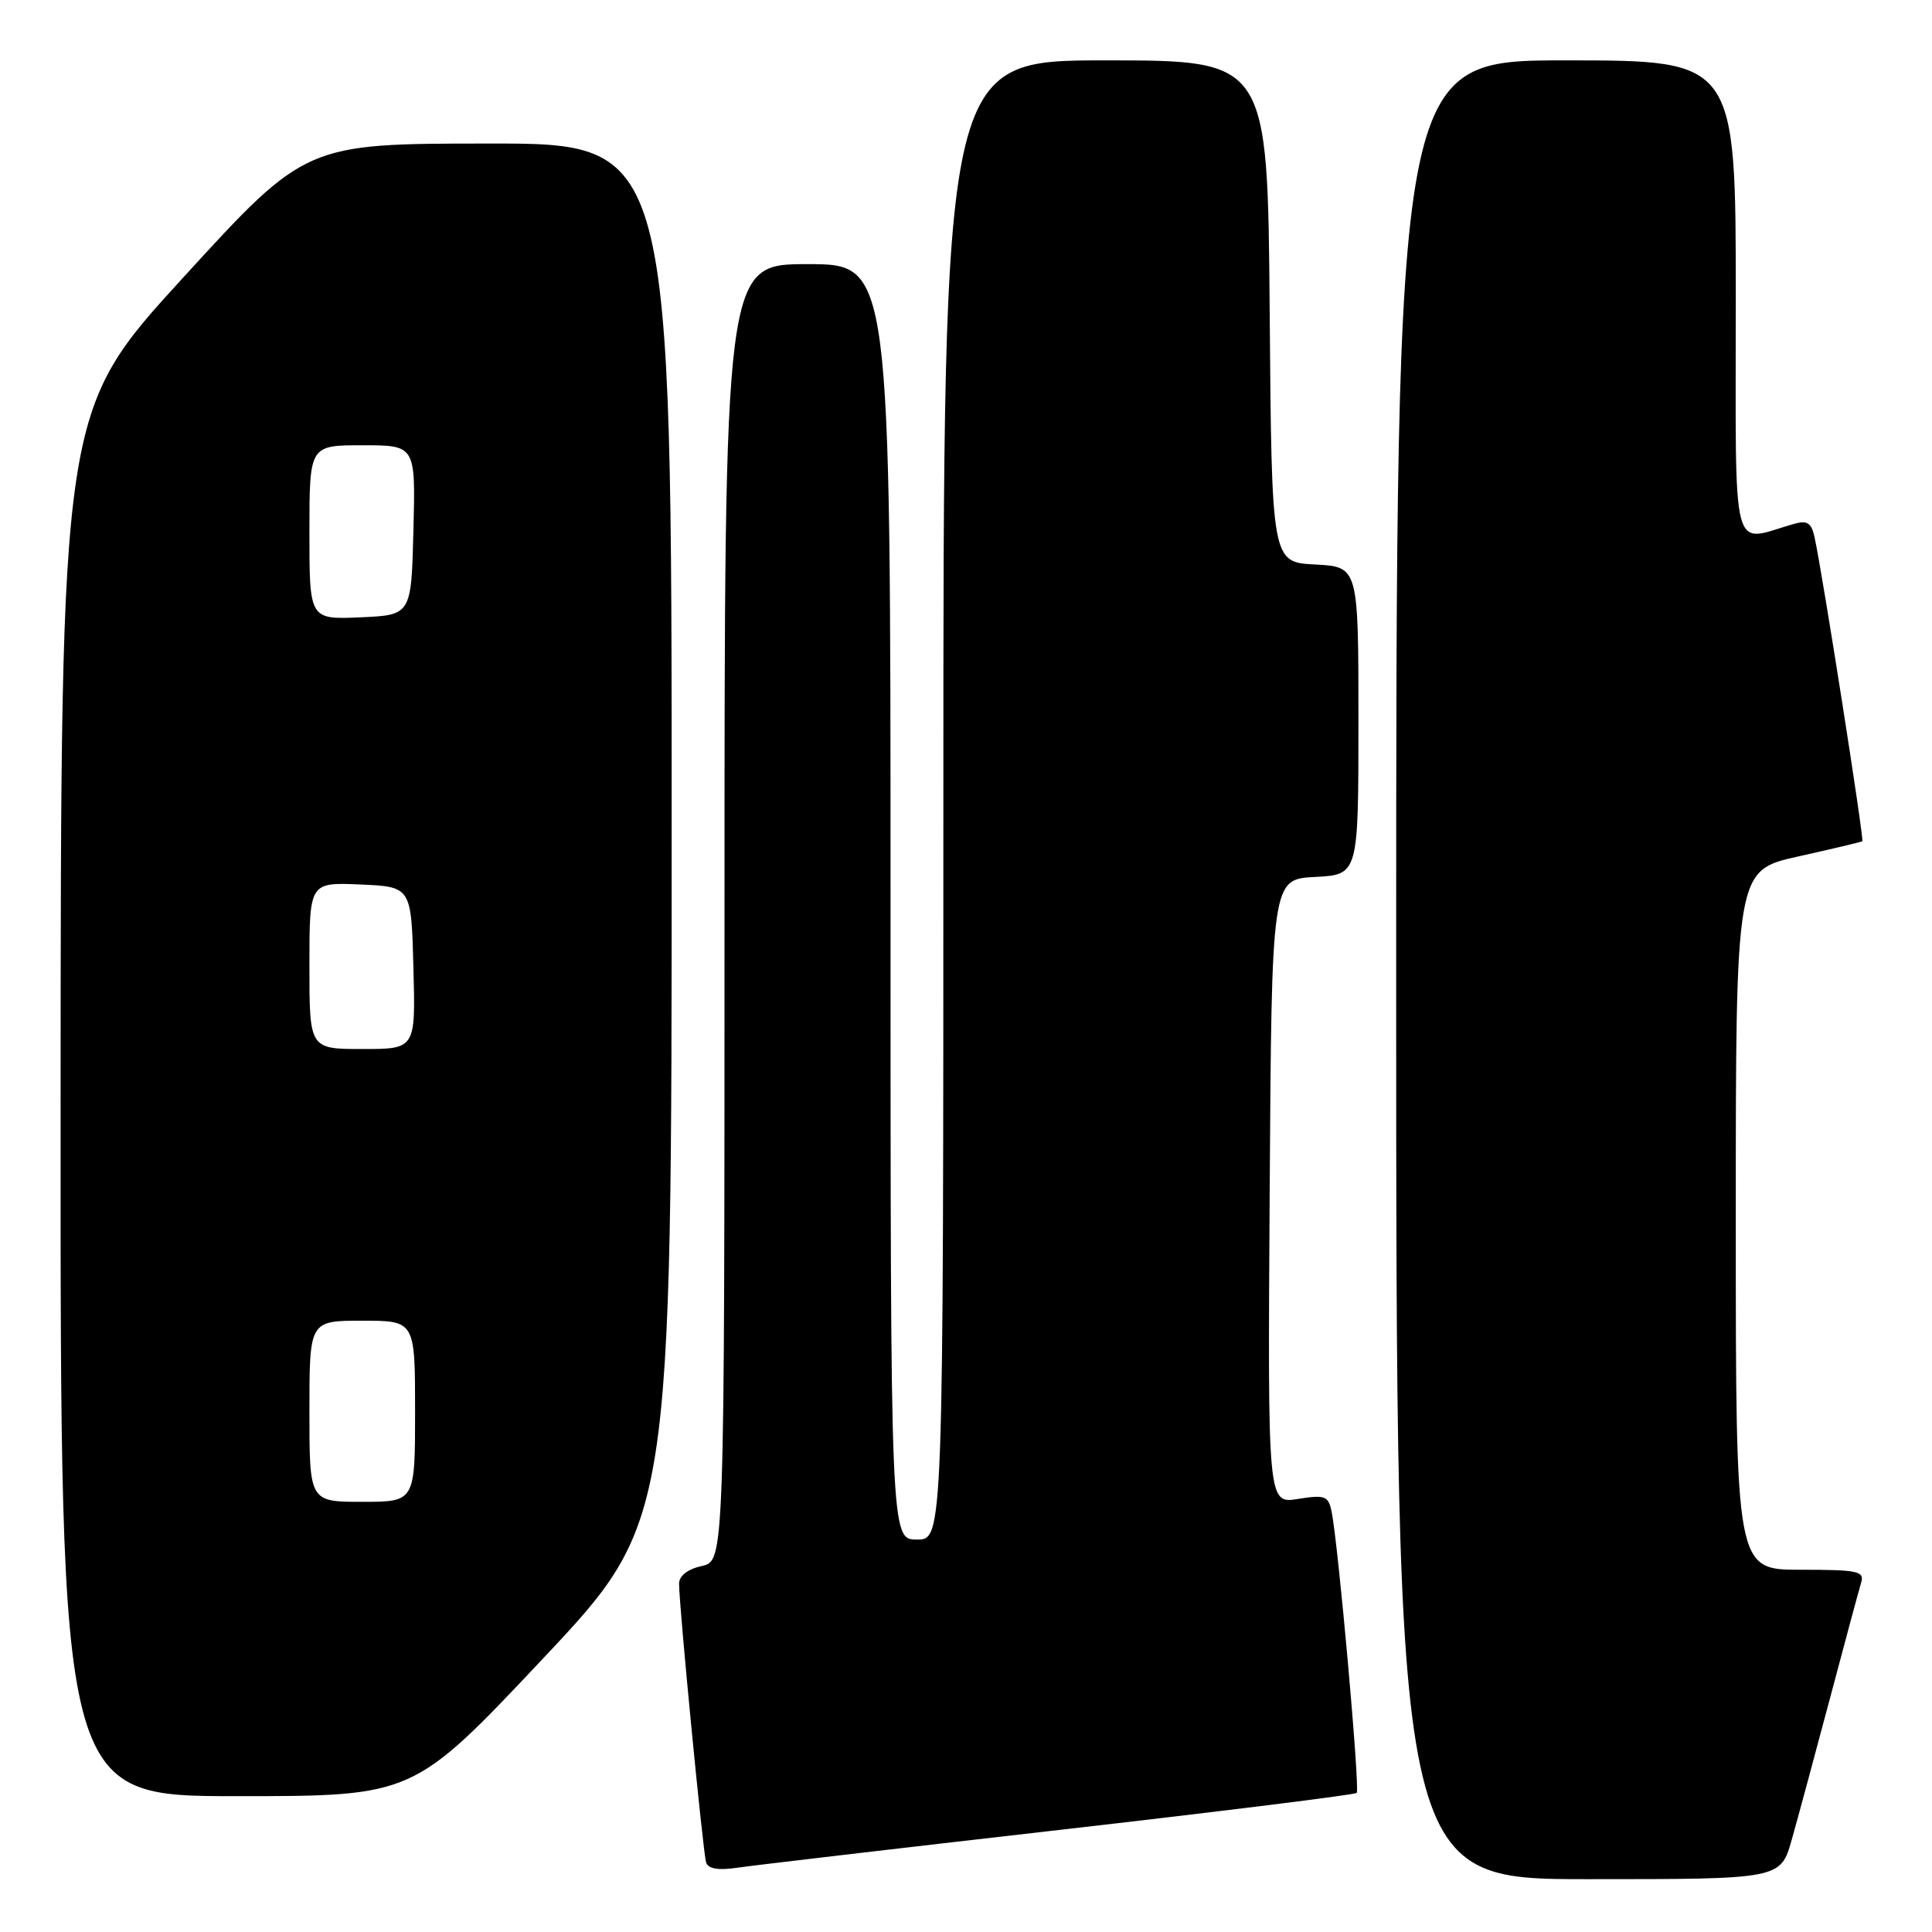 <?xml version="1.0" encoding="UTF-8" standalone="no"?>
<!DOCTYPE svg PUBLIC "-//W3C//DTD SVG 1.1//EN" "http://www.w3.org/Graphics/SVG/1.1/DTD/svg11.dtd" >
<svg xmlns="http://www.w3.org/2000/svg" xmlns:xlink="http://www.w3.org/1999/xlink" version="1.1" viewBox="0 0 256 256">
 <g >
 <path fill="currentColor"
d=" M 237.42 243.75 C 238.24 240.86 240.51 232.43 242.49 225.00 C 244.46 217.57 246.31 210.71 246.60 209.75 C 247.08 208.18 246.26 208.00 238.57 208.00 C 230.00 208.00 230.00 208.00 230.00 161.66 C 230.00 115.33 230.00 115.33 238.25 113.49 C 242.79 112.48 246.62 111.57 246.77 111.47 C 247.03 111.30 241.44 75.67 240.43 71.15 C 240.02 69.27 239.46 68.92 237.70 69.42 C 229.25 71.83 230.00 74.75 230.00 39.62 C 230.00 8.00 230.00 8.00 207.50 8.00 C 185.00 8.00 185.00 8.00 185.00 128.50 C 185.00 249.00 185.00 249.00 210.47 249.00 C 235.94 249.00 235.94 249.00 237.42 243.75 Z  M 140.41 242.47 C 161.81 240.02 179.52 237.82 179.77 237.57 C 180.23 237.10 177.31 204.37 176.43 200.24 C 176.01 198.21 175.55 198.05 171.97 198.62 C 167.98 199.26 167.98 199.26 168.24 157.88 C 168.50 116.50 168.50 116.50 174.25 116.20 C 180.00 115.90 180.00 115.90 180.00 95.50 C 180.00 75.10 180.00 75.10 174.25 74.80 C 168.50 74.50 168.50 74.50 168.24 41.25 C 167.97 8.00 167.97 8.00 146.49 8.00 C 125.00 8.00 125.00 8.00 125.00 106.00 C 125.00 204.00 125.00 204.00 121.50 204.00 C 118.00 204.00 118.00 204.00 118.00 119.50 C 118.00 35.00 118.00 35.00 107.00 35.00 C 96.00 35.00 96.00 35.00 96.00 120.92 C 96.00 206.84 96.00 206.84 93.00 207.50 C 91.14 207.91 89.99 208.79 89.98 209.83 C 89.96 212.55 93.14 245.39 93.56 246.77 C 93.83 247.63 95.15 247.86 97.72 247.48 C 99.80 247.17 119.01 244.92 140.41 242.47 Z  M 71.89 219.83 C 89.00 201.65 89.00 201.65 89.00 110.33 C 89.00 19.00 89.00 19.00 64.75 19.02 C 40.50 19.03 40.50 19.03 24.28 36.77 C 8.06 54.50 8.06 54.50 8.03 146.25 C 8.00 238.00 8.00 238.00 31.39 238.00 C 54.78 238.00 54.78 238.00 71.89 219.83 Z  M 41.00 187.00 C 41.00 175.00 41.00 175.00 48.00 175.00 C 55.00 175.00 55.00 175.00 55.00 187.00 C 55.00 199.00 55.00 199.00 48.00 199.00 C 41.00 199.00 41.00 199.00 41.00 187.00 Z  M 41.00 127.95 C 41.00 116.91 41.00 116.91 47.75 117.20 C 54.50 117.50 54.50 117.50 54.78 128.25 C 55.07 139.00 55.07 139.00 48.03 139.00 C 41.00 139.00 41.00 139.00 41.00 127.95 Z  M 41.00 70.55 C 41.00 59.00 41.00 59.00 48.03 59.00 C 55.07 59.00 55.07 59.00 54.78 70.25 C 54.50 81.50 54.50 81.50 47.75 81.80 C 41.00 82.09 41.00 82.09 41.00 70.55 Z "/>
</g>
</svg>
